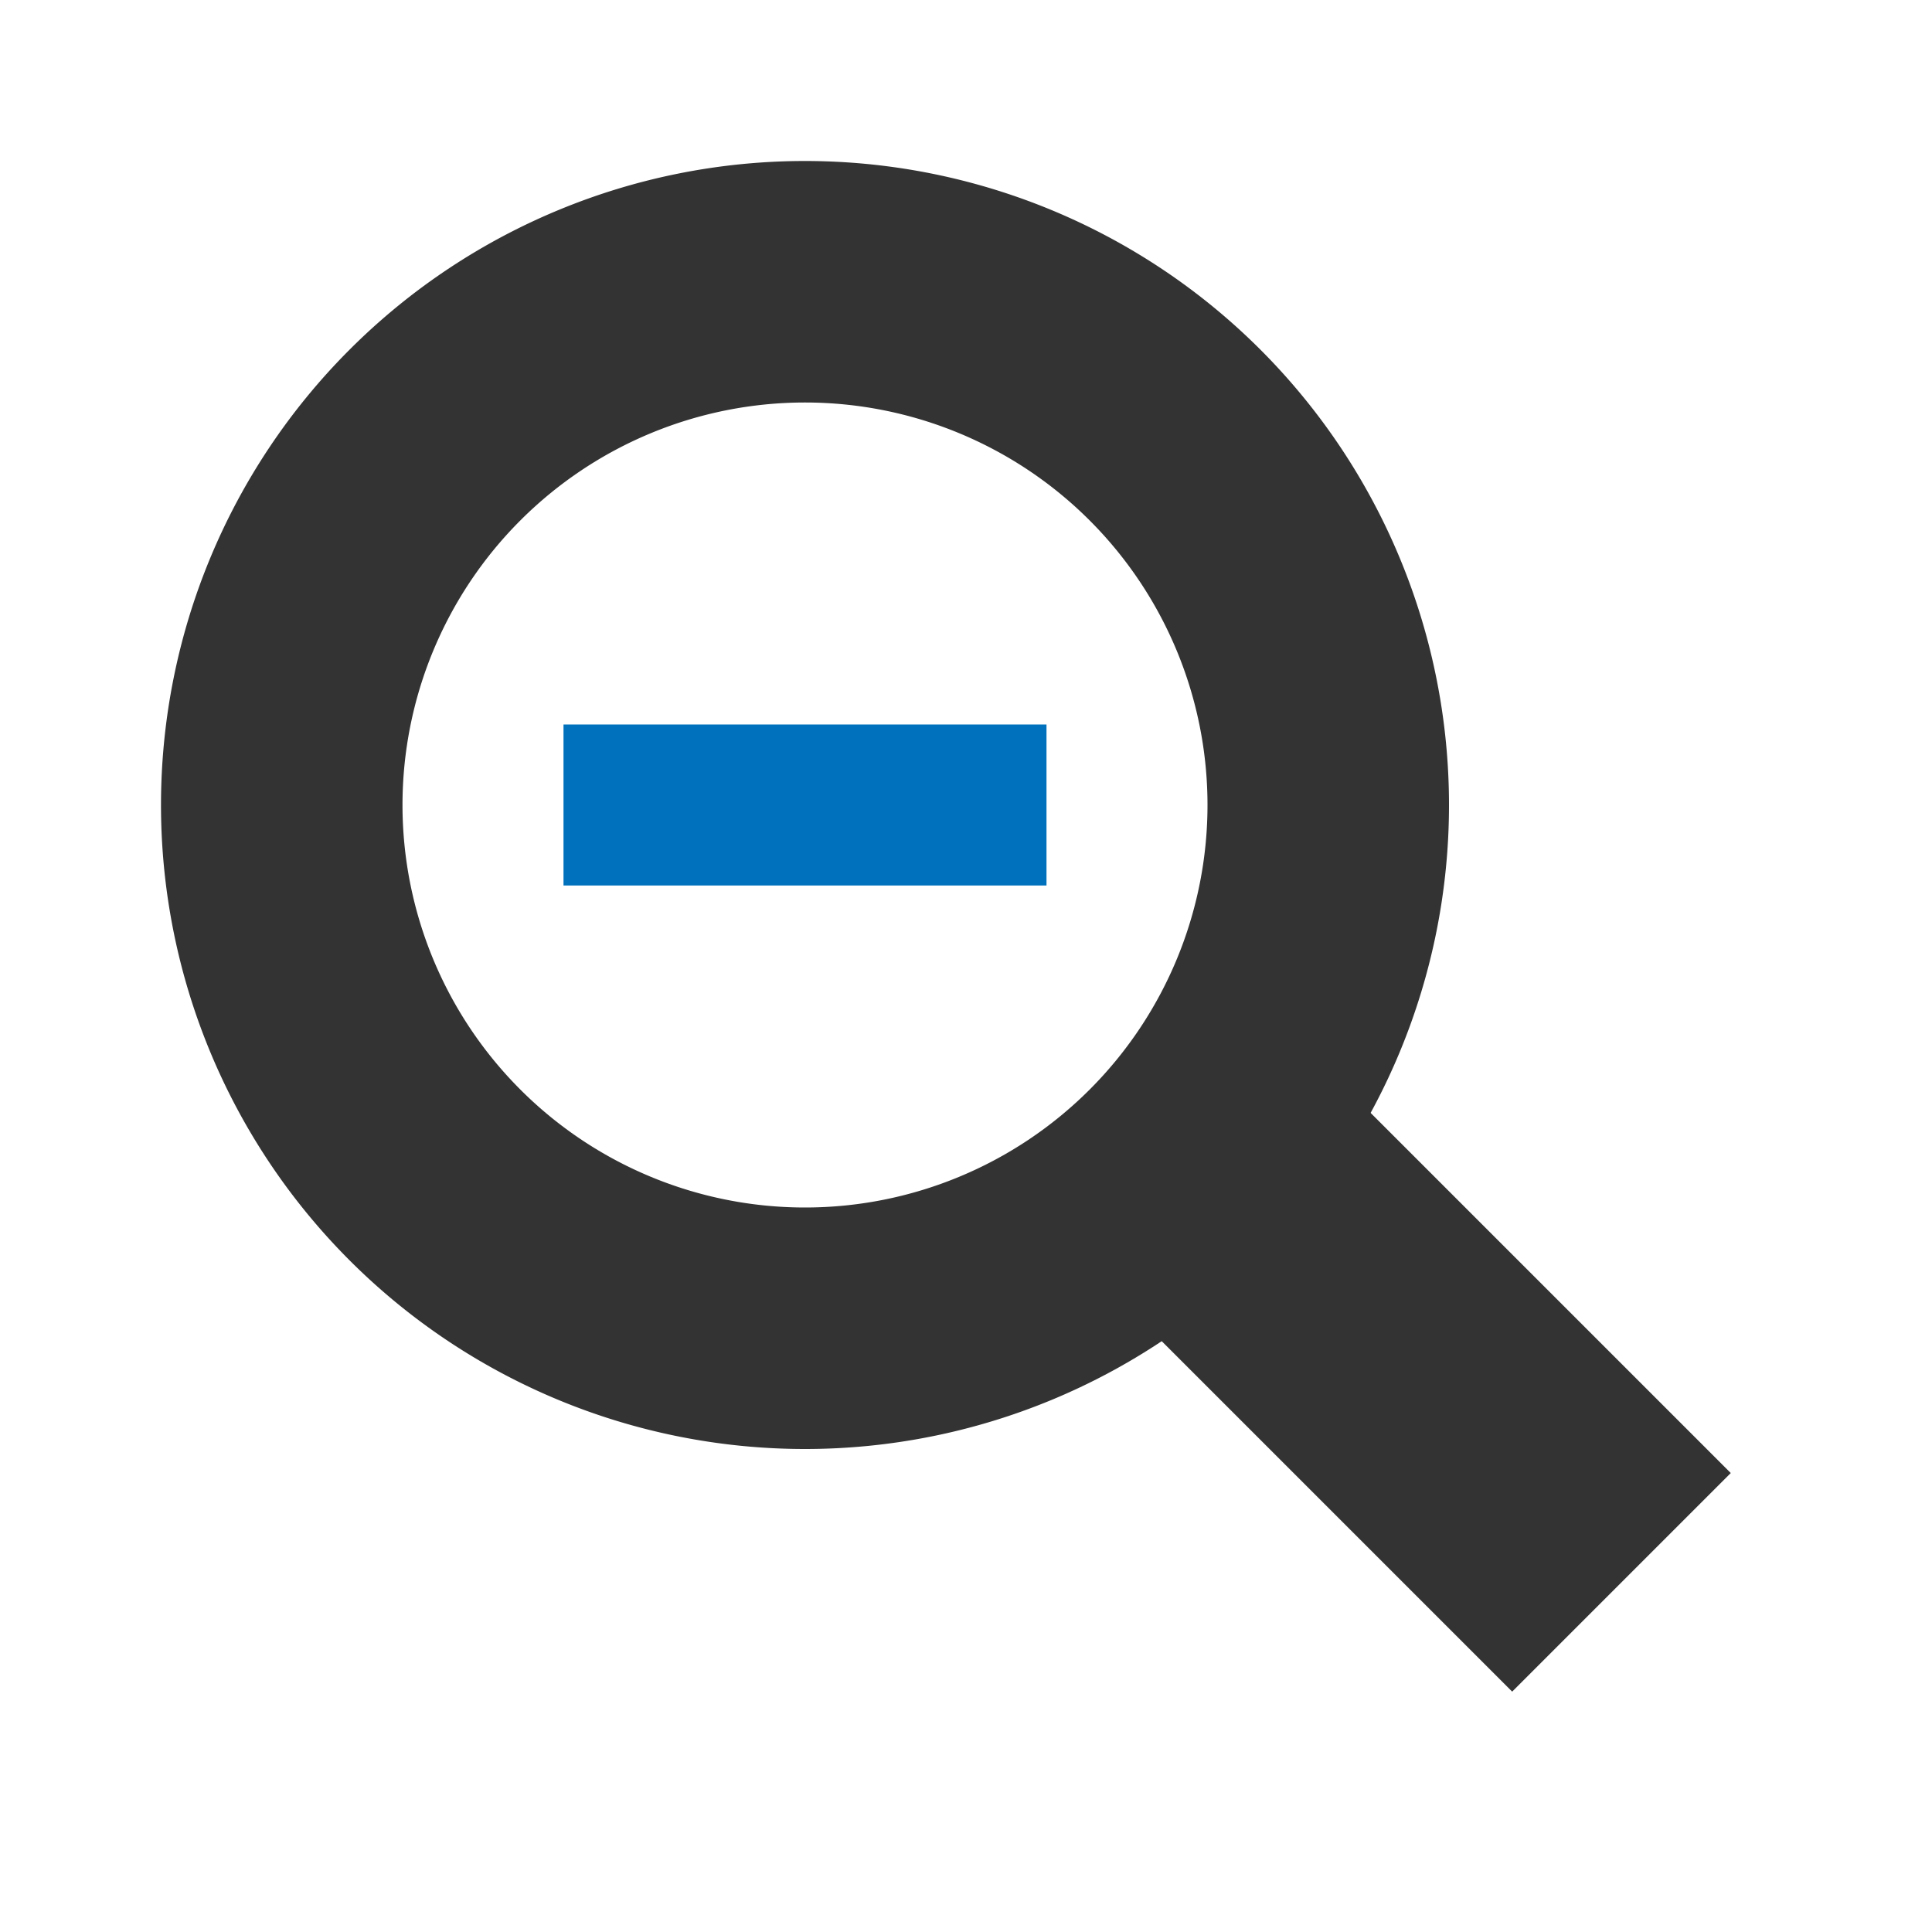 <?xml version="1.0"?>
<svg xmlns="http://www.w3.org/2000/svg" id="Layer_2" data-name="Layer 2" viewBox="0 0 24 24"><path d="M10,5a5,5,0,1,1-5,5,5,5,0,0,1,5-5m0-3a8,8,0,1,0,8,8,8,8,0,0,0-8-8Z" style="fill:#333"/><rect x="15.96" y="14.19" width="3.84" height="6.4" transform="translate(-7.06 17.74) rotate(-45)" style="fill:#333"/><rect x="7" y="9" width="6" height="2" style="fill:#0071bc"/></svg>
